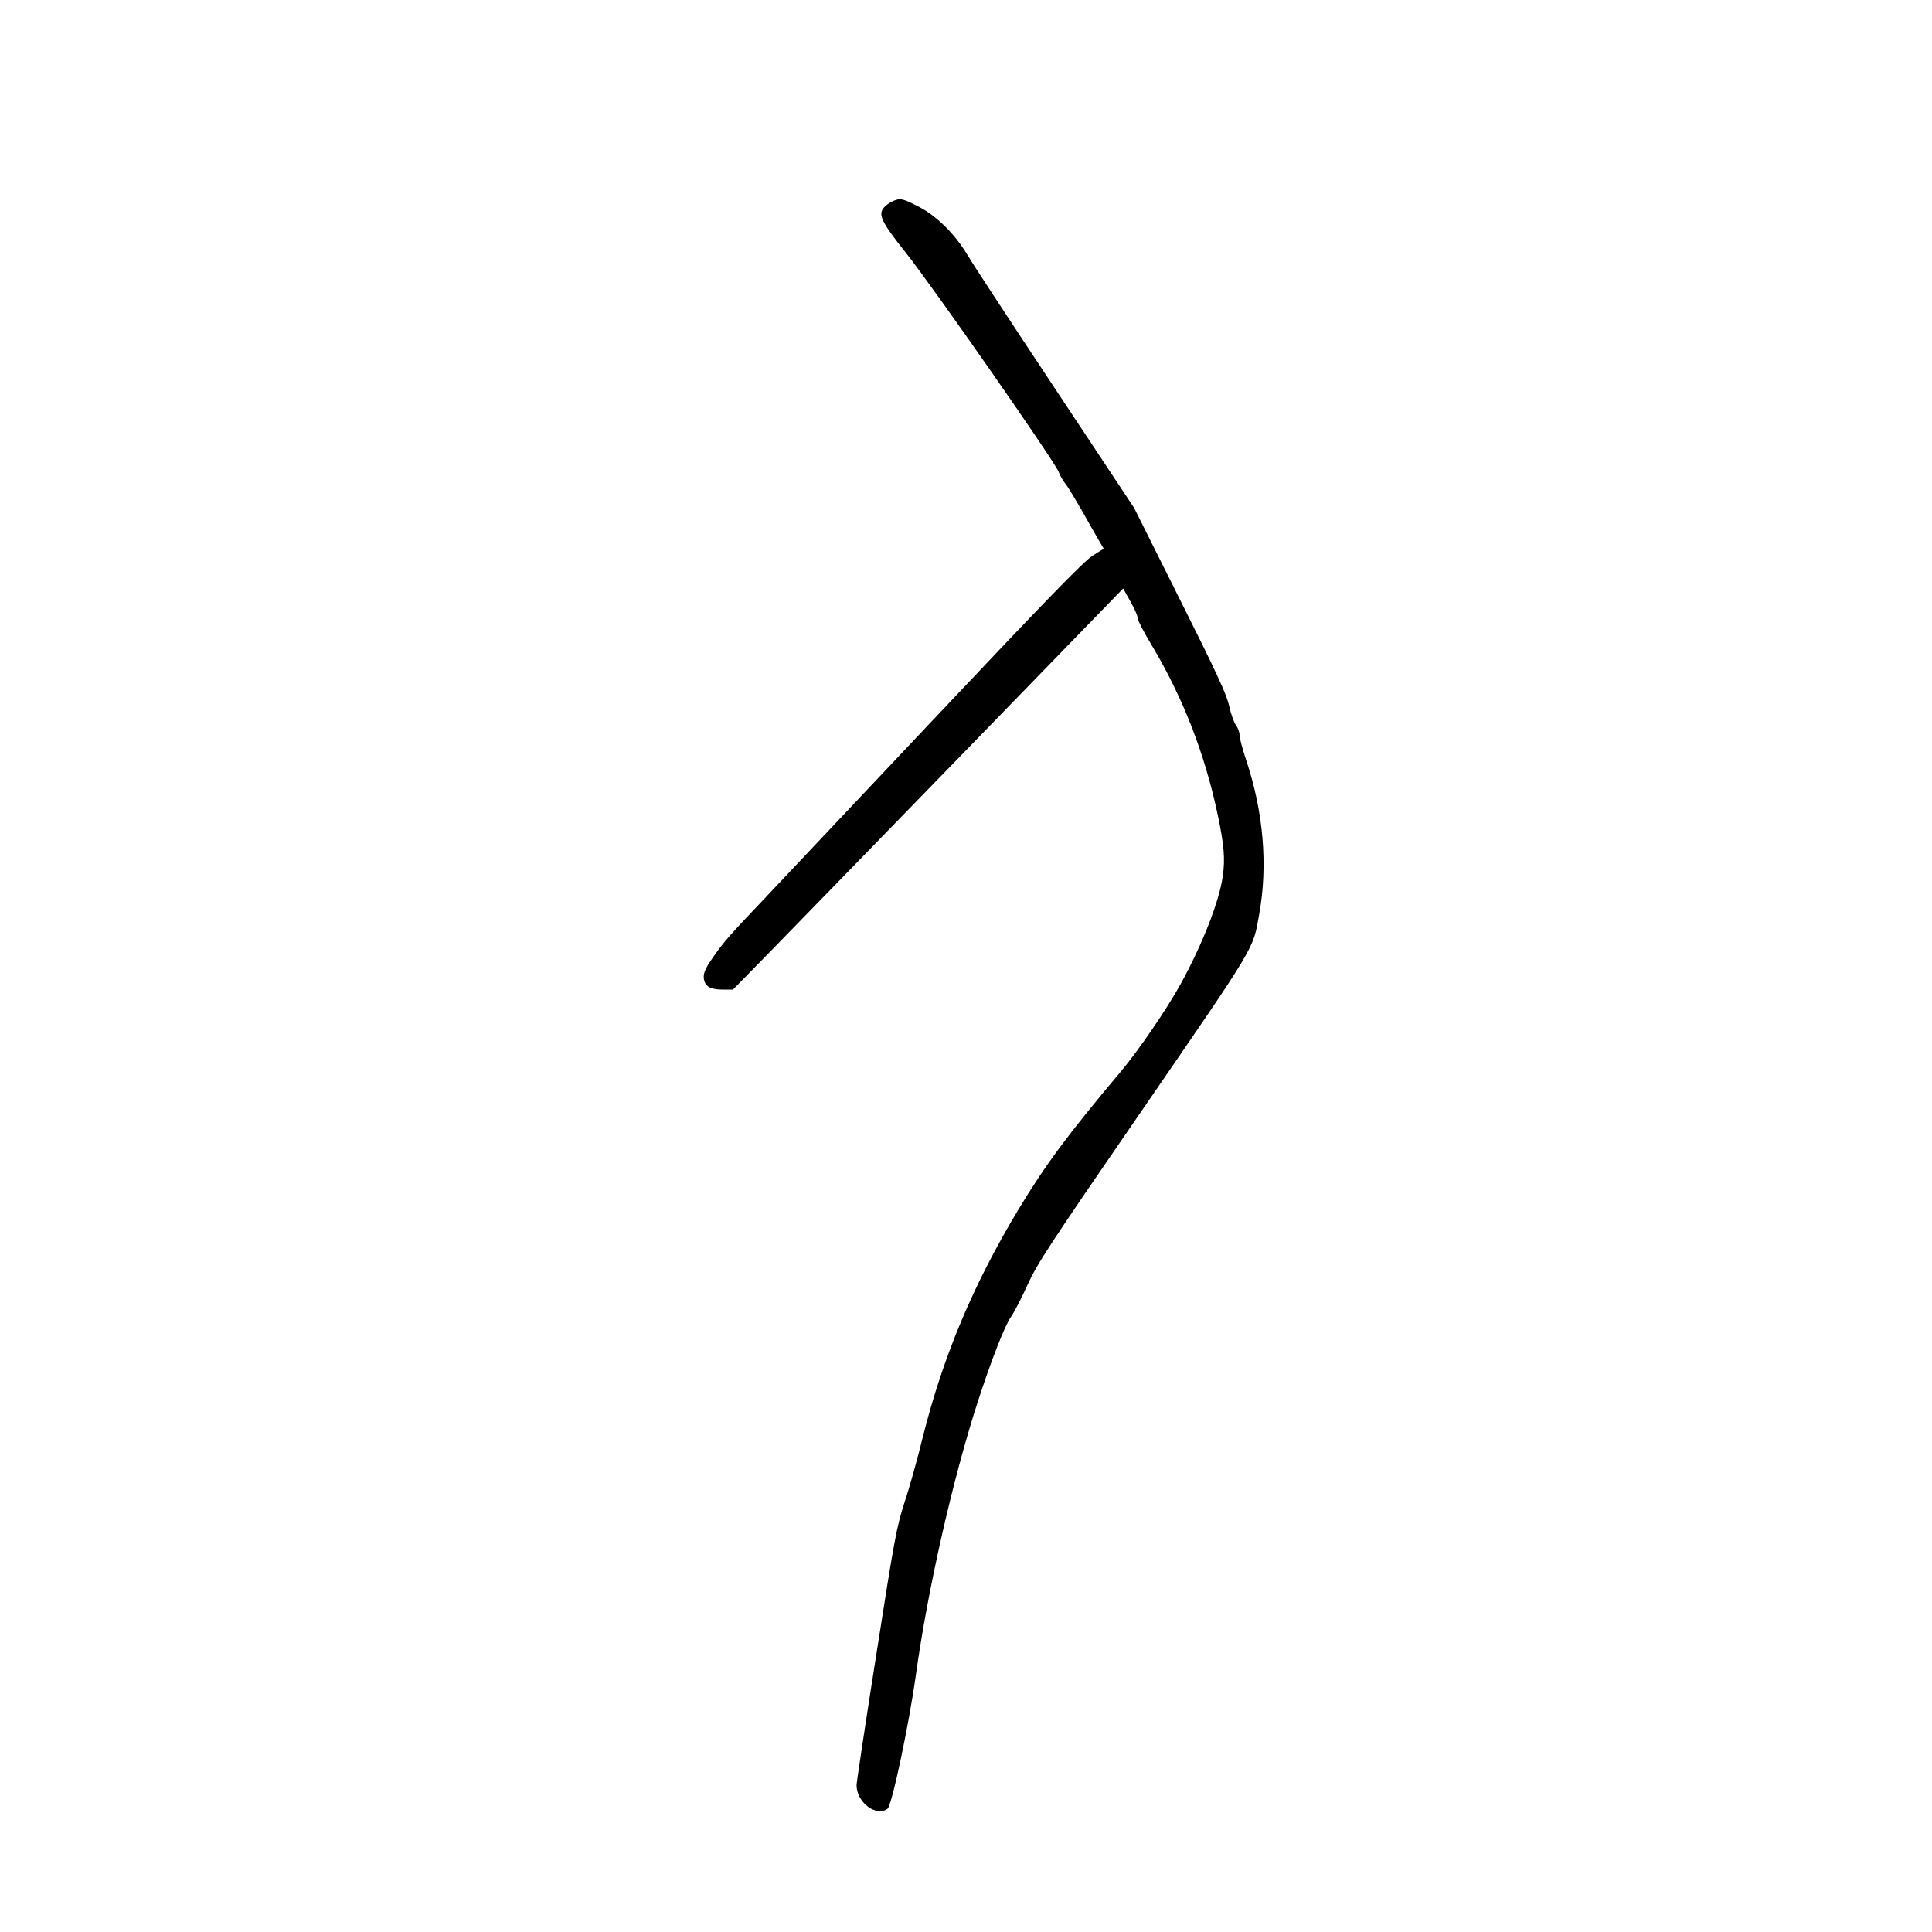 <?xml version="1.0" standalone="no"?>
<!DOCTYPE svg PUBLIC "-//W3C//DTD SVG 20010904//EN"
 "http://www.w3.org/TR/2001/REC-SVG-20010904/DTD/svg10.dtd">
<svg version="1.0" xmlns="http://www.w3.org/2000/svg"
 width="1024pt" height="1024pt" viewBox="0 0 1024 1024"
 preserveAspectRatio="xMidYMid meet">
<g transform="translate(0,1024) scale(0.1,-0.1)"
fill="#000000" stroke="none">
<path d="M4735 9175 c-17 -7 -39 -22 -49 -34 -34 -38 -15 -77 117 -243 138
-173 793 -1112 809 -1161 6 -18 22 -44 34 -60 13 -15 55 -85 95 -155 39 -70
80 -141 90 -158 l19 -32 -60 -38 c-47 -30 -250 -239 -863 -889 -441 -467 -838
-888 -882 -935 -175 -184 -205 -218 -259 -294 -40 -56 -56 -87 -56 -111 0 -49
30 -70 99 -70 l56 0 196 200 c107 110 573 588 1034 1063 l838 863 38 -68 c21
-37 39 -77 39 -89 0 -11 32 -74 72 -140 166 -276 284 -579 352 -902 34 -161
40 -234 27 -326 -19 -134 -107 -359 -222 -569 -73 -133 -226 -357 -319 -467
-286 -340 -402 -498 -546 -737 -238 -396 -398 -779 -504 -1204 -27 -110 -69
-262 -95 -339 -42 -130 -53 -186 -150 -807 -58 -367 -105 -680 -105 -695 0
-91 103 -169 164 -125 23 17 113 442 150 707 63 456 195 1037 327 1446 74 228
145 410 179 457 16 23 55 98 86 167 51 112 112 206 613 934 604 879 582 842
615 1031 47 259 22 543 -69 816 -19 57 -35 116 -35 132 0 16 -9 40 -19 53 -10
13 -27 59 -36 102 -14 62 -64 171 -261 564 l-243 486 -417 629 c-229 345 -440
666 -467 713 -64 107 -161 204 -253 252 -88 46 -102 49 -139 33z"/>
</g>
</svg>
